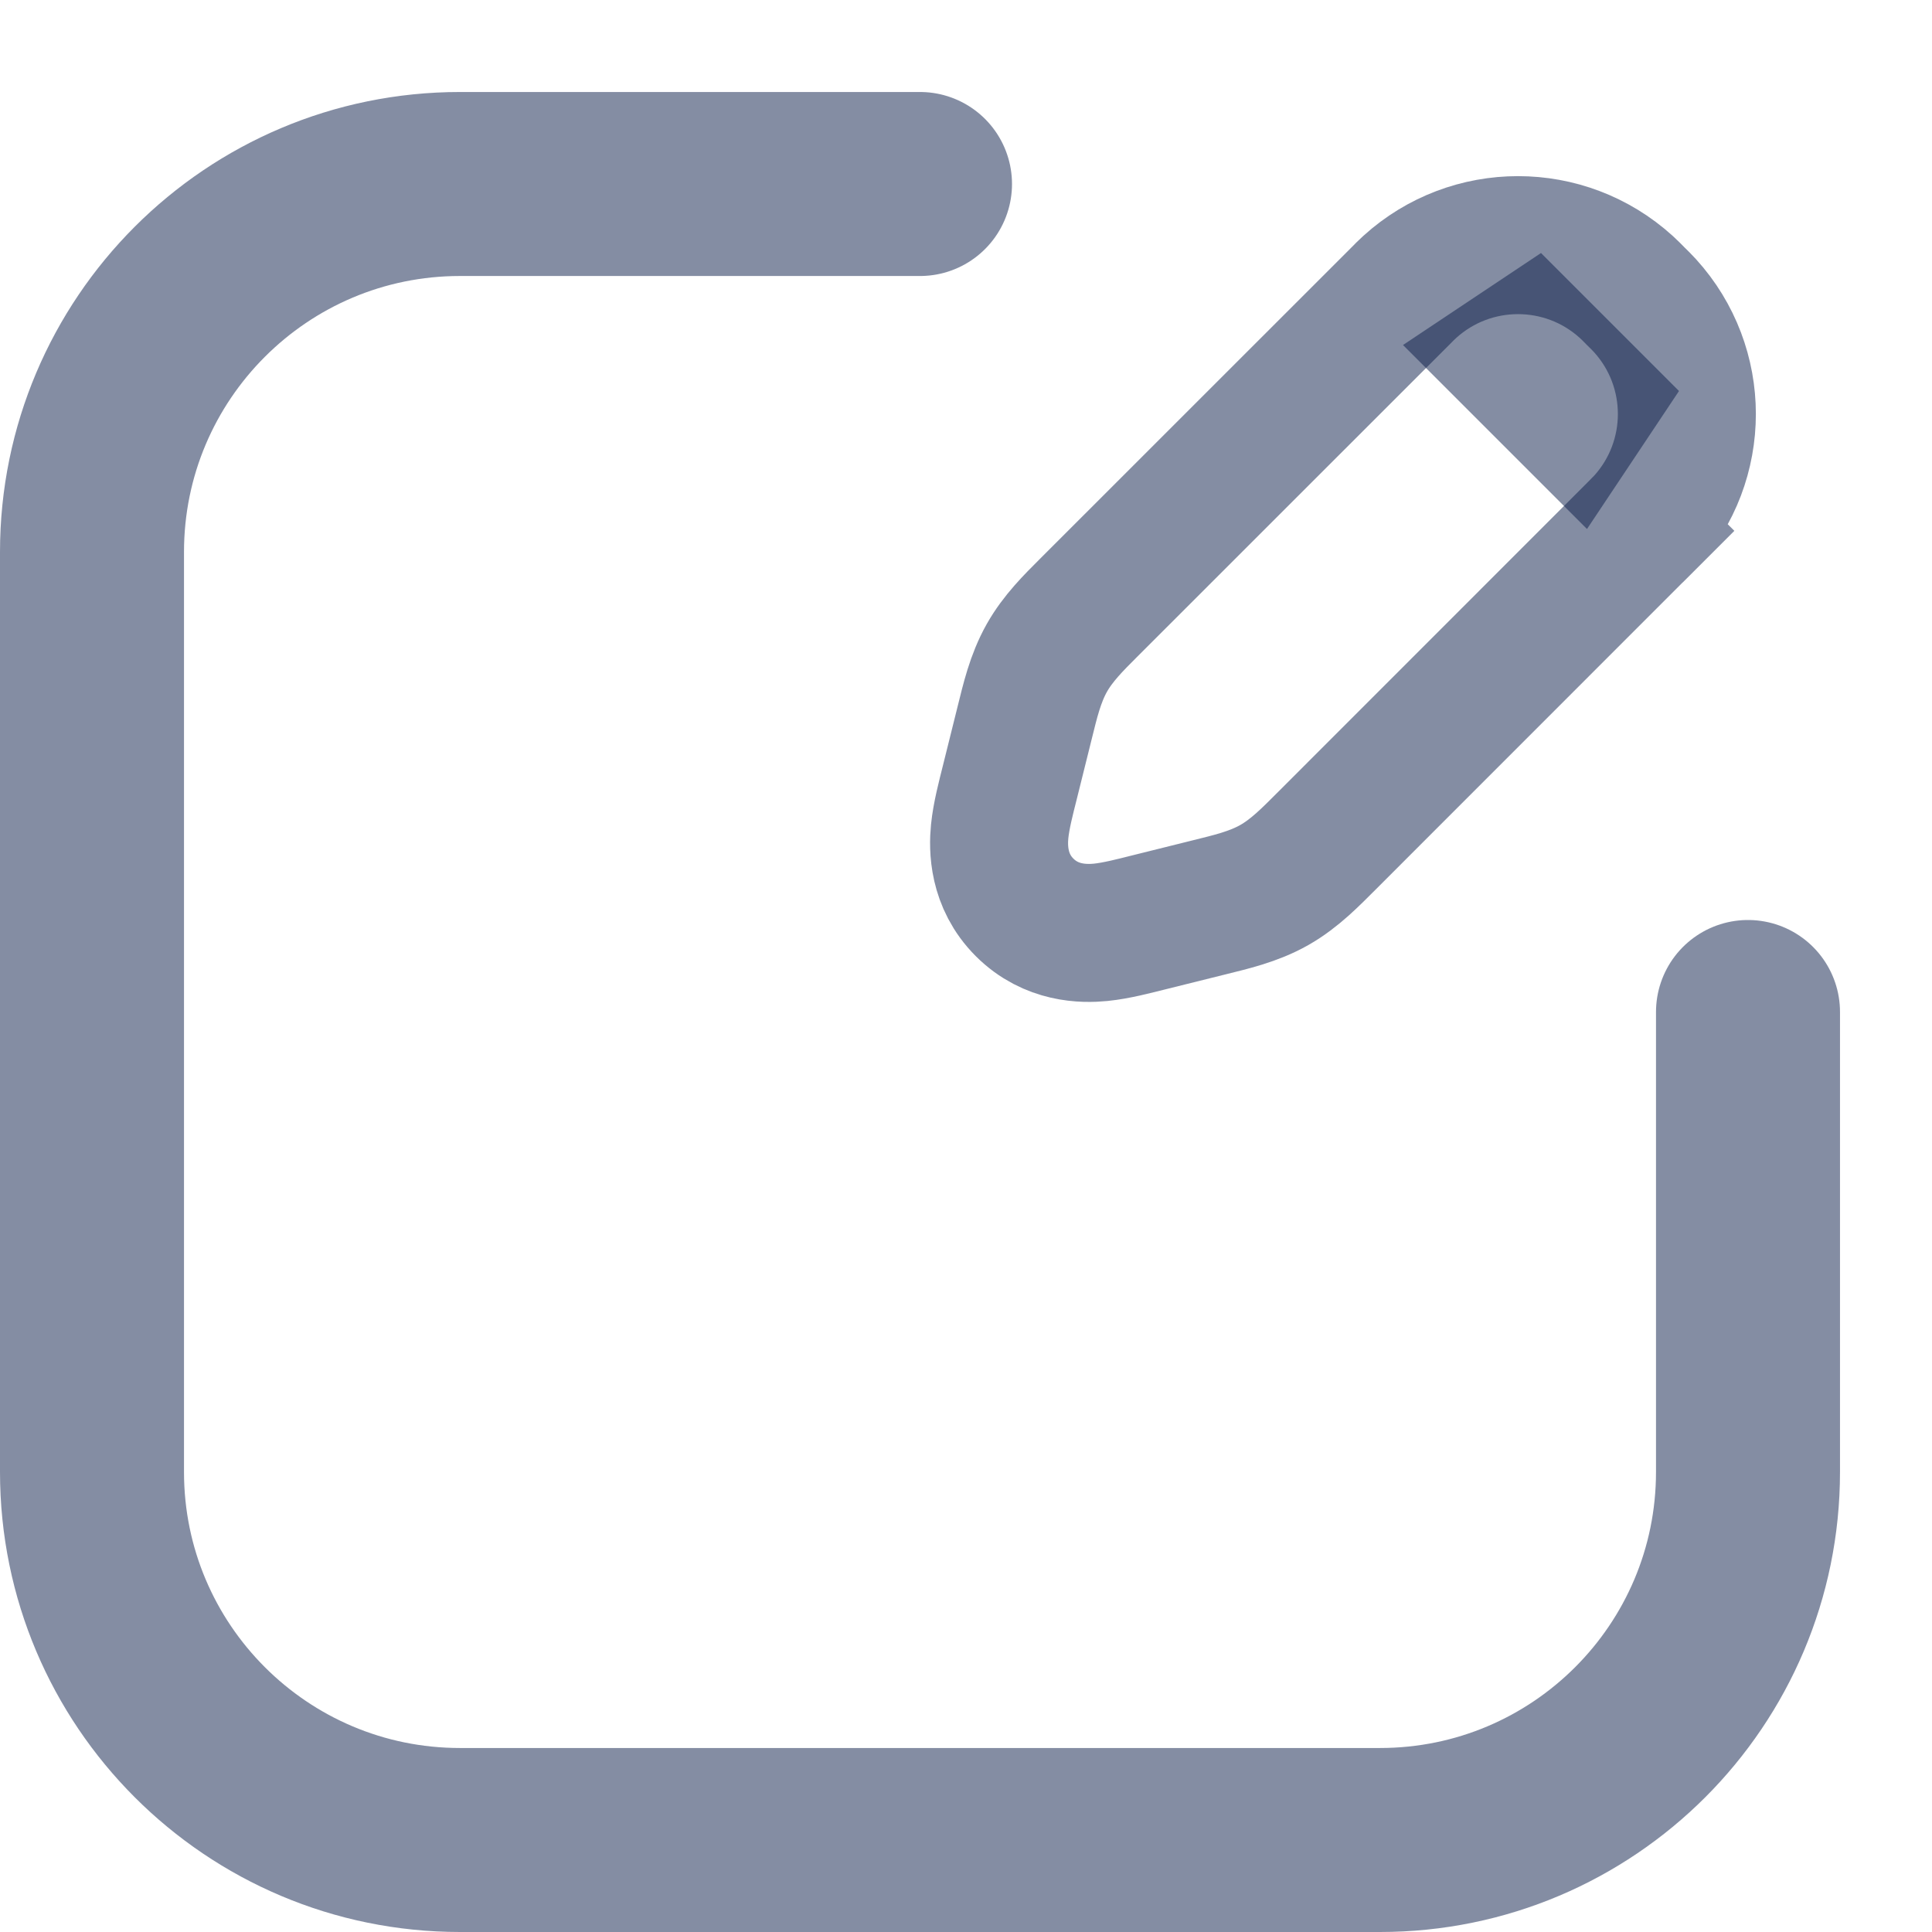 <svg width="21" height="21" viewBox="0 0 21 21" fill="none" xmlns="http://www.w3.org/2000/svg">
<path d="M15.323 3.119C15.991 2.513 17.009 2.513 17.677 3.119C17.711 3.15 17.747 3.186 17.78 3.22C17.814 3.253 17.85 3.289 17.881 3.323C18.487 3.991 18.487 5.009 17.881 5.677C17.853 5.707 17.82 5.738 17.79 5.769L17.791 5.77L17.786 5.775L17.78 5.78L14.422 9.139C14.255 9.305 14.078 9.491 13.851 9.62C13.623 9.749 13.373 9.805 13.145 9.862L12.49 10.025C12.334 10.064 12.134 10.117 11.963 10.134C11.782 10.152 11.426 10.152 11.137 9.863C10.848 9.574 10.848 9.218 10.866 9.037C10.883 8.866 10.936 8.666 10.975 8.51L11.138 7.855C11.195 7.627 11.251 7.377 11.38 7.149C11.5 6.937 11.671 6.768 11.829 6.61L15.22 3.22C15.253 3.186 15.289 3.15 15.323 3.119Z" stroke="#0B1C48" stroke-opacity="0.5" stroke-width="1.5"/>
<path d="M15.25 3.75L16.75 2.75L18.25 4.25L17.25 5.75L15.25 3.75Z" fill="#0B1C48" fill-opacity="0.5"/>
<path d="M10 2H5C2.791 2 1 3.791 1 6V16C1 18.209 2.791 20 5 20H15C17.209 20 19 18.209 19 16V11" stroke="#0B1C48" stroke-opacity="0.5" stroke-width="2" stroke-linecap="round"/>
</svg>
